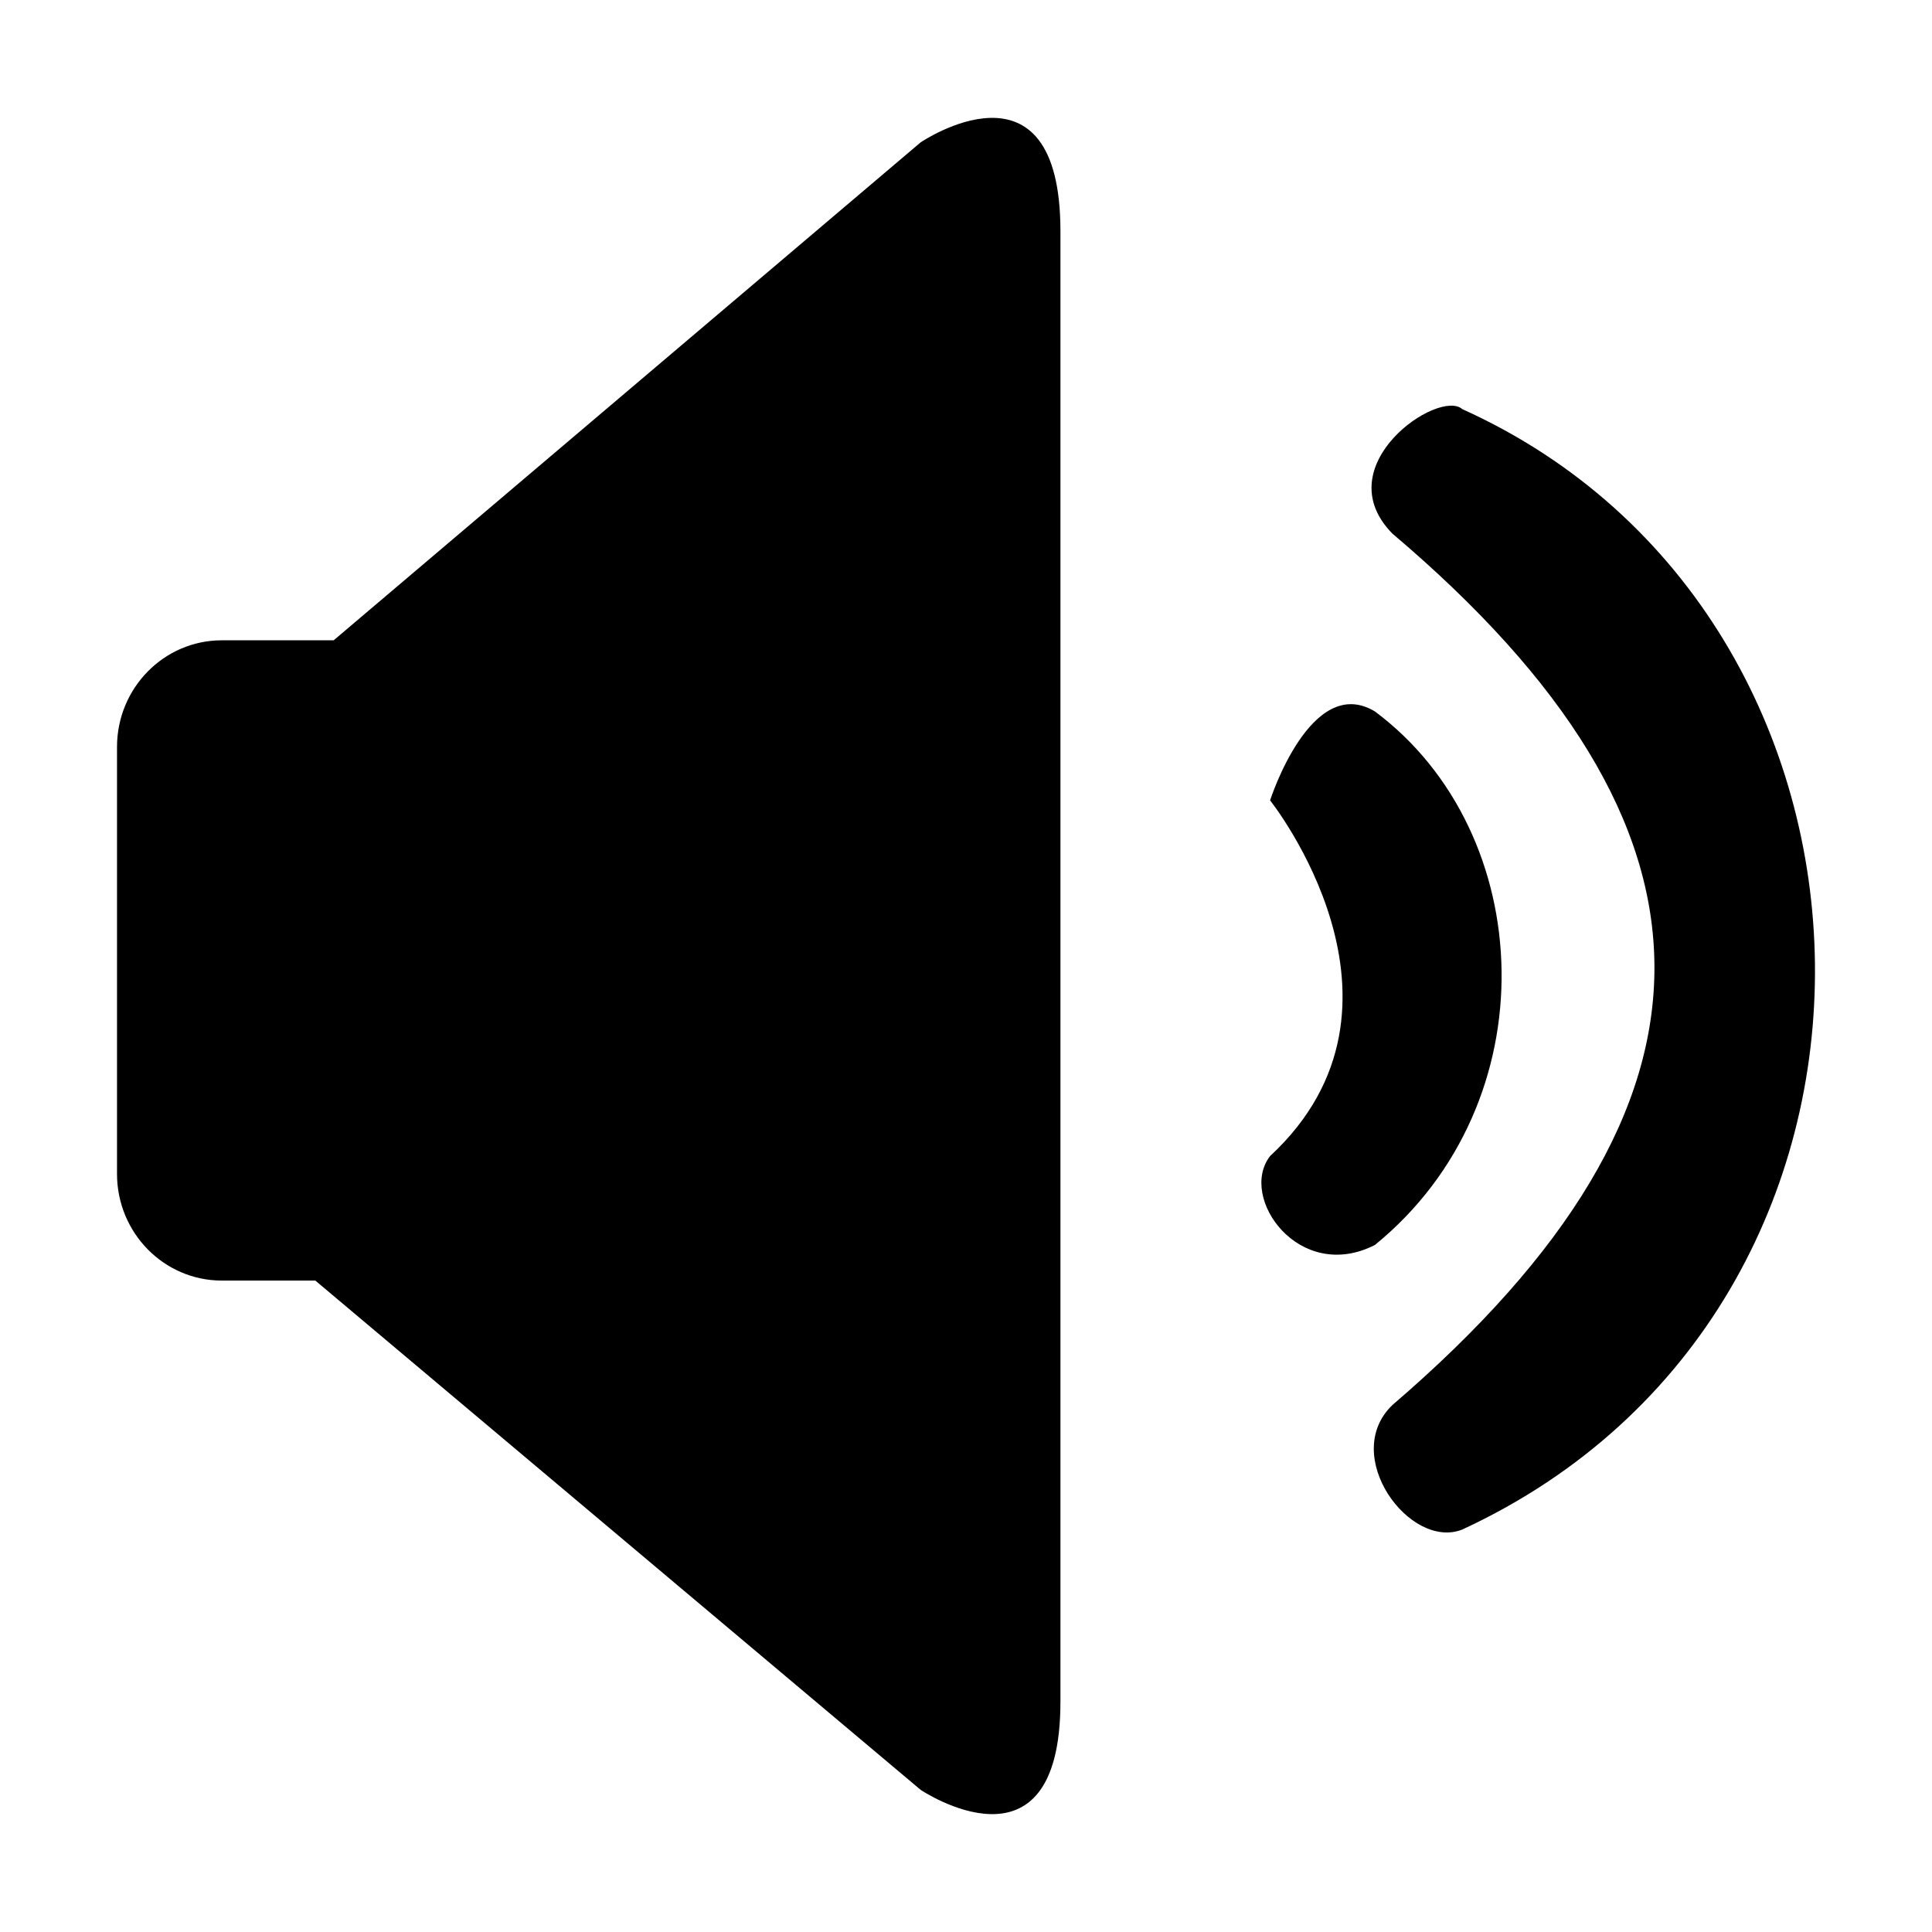 <svg t="1663137038045" class="icon" viewBox="0 0 1024 1024" version="1.1" xmlns="http://www.w3.org/2000/svg" p-id="10198" width="128" height="128"><path d="M562.052 901.93c0 96.596-74.087 46.729-74.087 46.729L167.131 678.731 117.581 678.731c-30.697 0-55.563-25.321-55.563-56.566L62.018 395.936c0-31.247 24.867-56.561 55.563-56.561l59.269 0L487.965 75.444c0 0 74.09-50.274 74.09 47.126l0 779.359L562.052 901.93zM728.722 659.866c92.612-75.403 86.429-218.378 0-282.79-33.939-20.417-55.548 47.138-55.548 47.138s86.419 108.404 0 188.526C656.188 634.737 688.601 680.3 728.722 659.866L728.722 659.866zM775.03 216.84c-12.343-11.009-72.527 29.847-37.037 65.975 183.652 155.543 186.729 301.649 0 461.891-27.792 26.711 9.245 76.996 37.037 65.982C1029.662 692.852 1018.876 326.807 775.03 216.84L775.03 216.84zM775.03 216.84" p-id="10199"></path></svg>